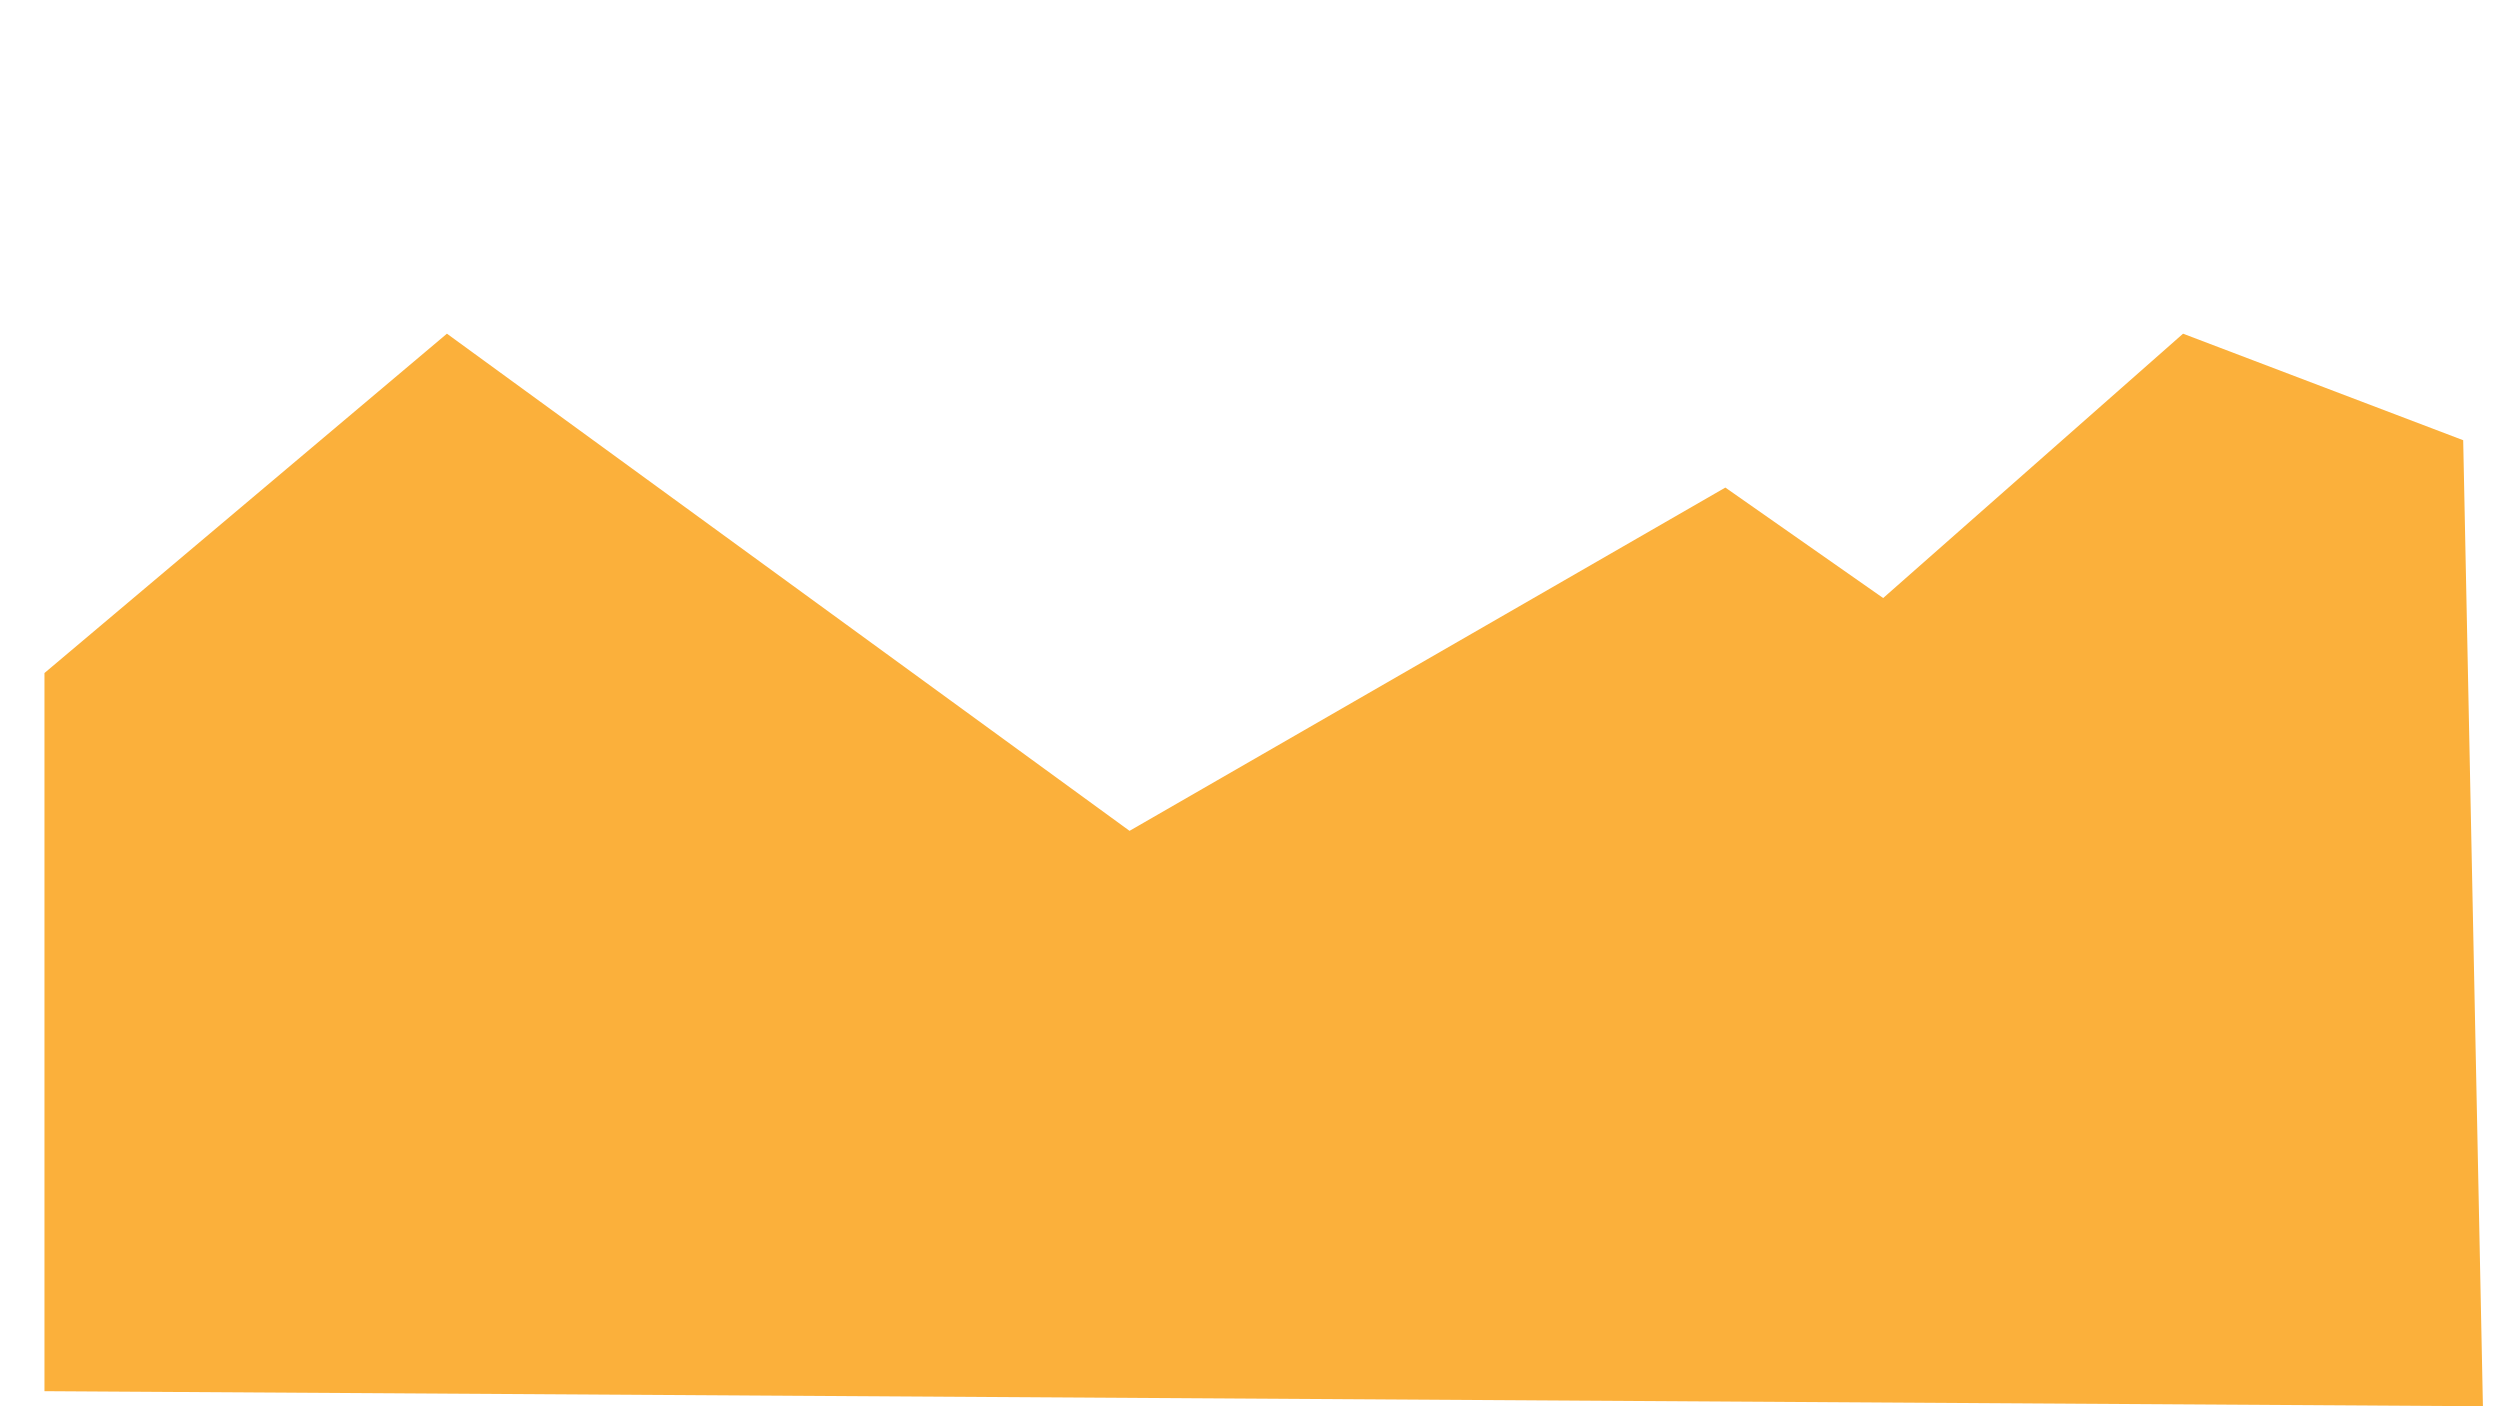<svg id="Layer_2" data-name="Layer 2" xmlns="http://www.w3.org/2000/svg" viewBox="0 0 1920 1080"><defs><style>.cls-1{fill:#fbb03b;}</style></defs><title>Artboard 1</title><polygon class="cls-1" points="1891.73 338.09 1676.58 256.27 1446.27 459.3 1325.06 374.45 867.49 638.09 343.24 256.27 34.15 516.88 34.15 1068.42 1906.88 1080 1891.73 338.09"/></svg>